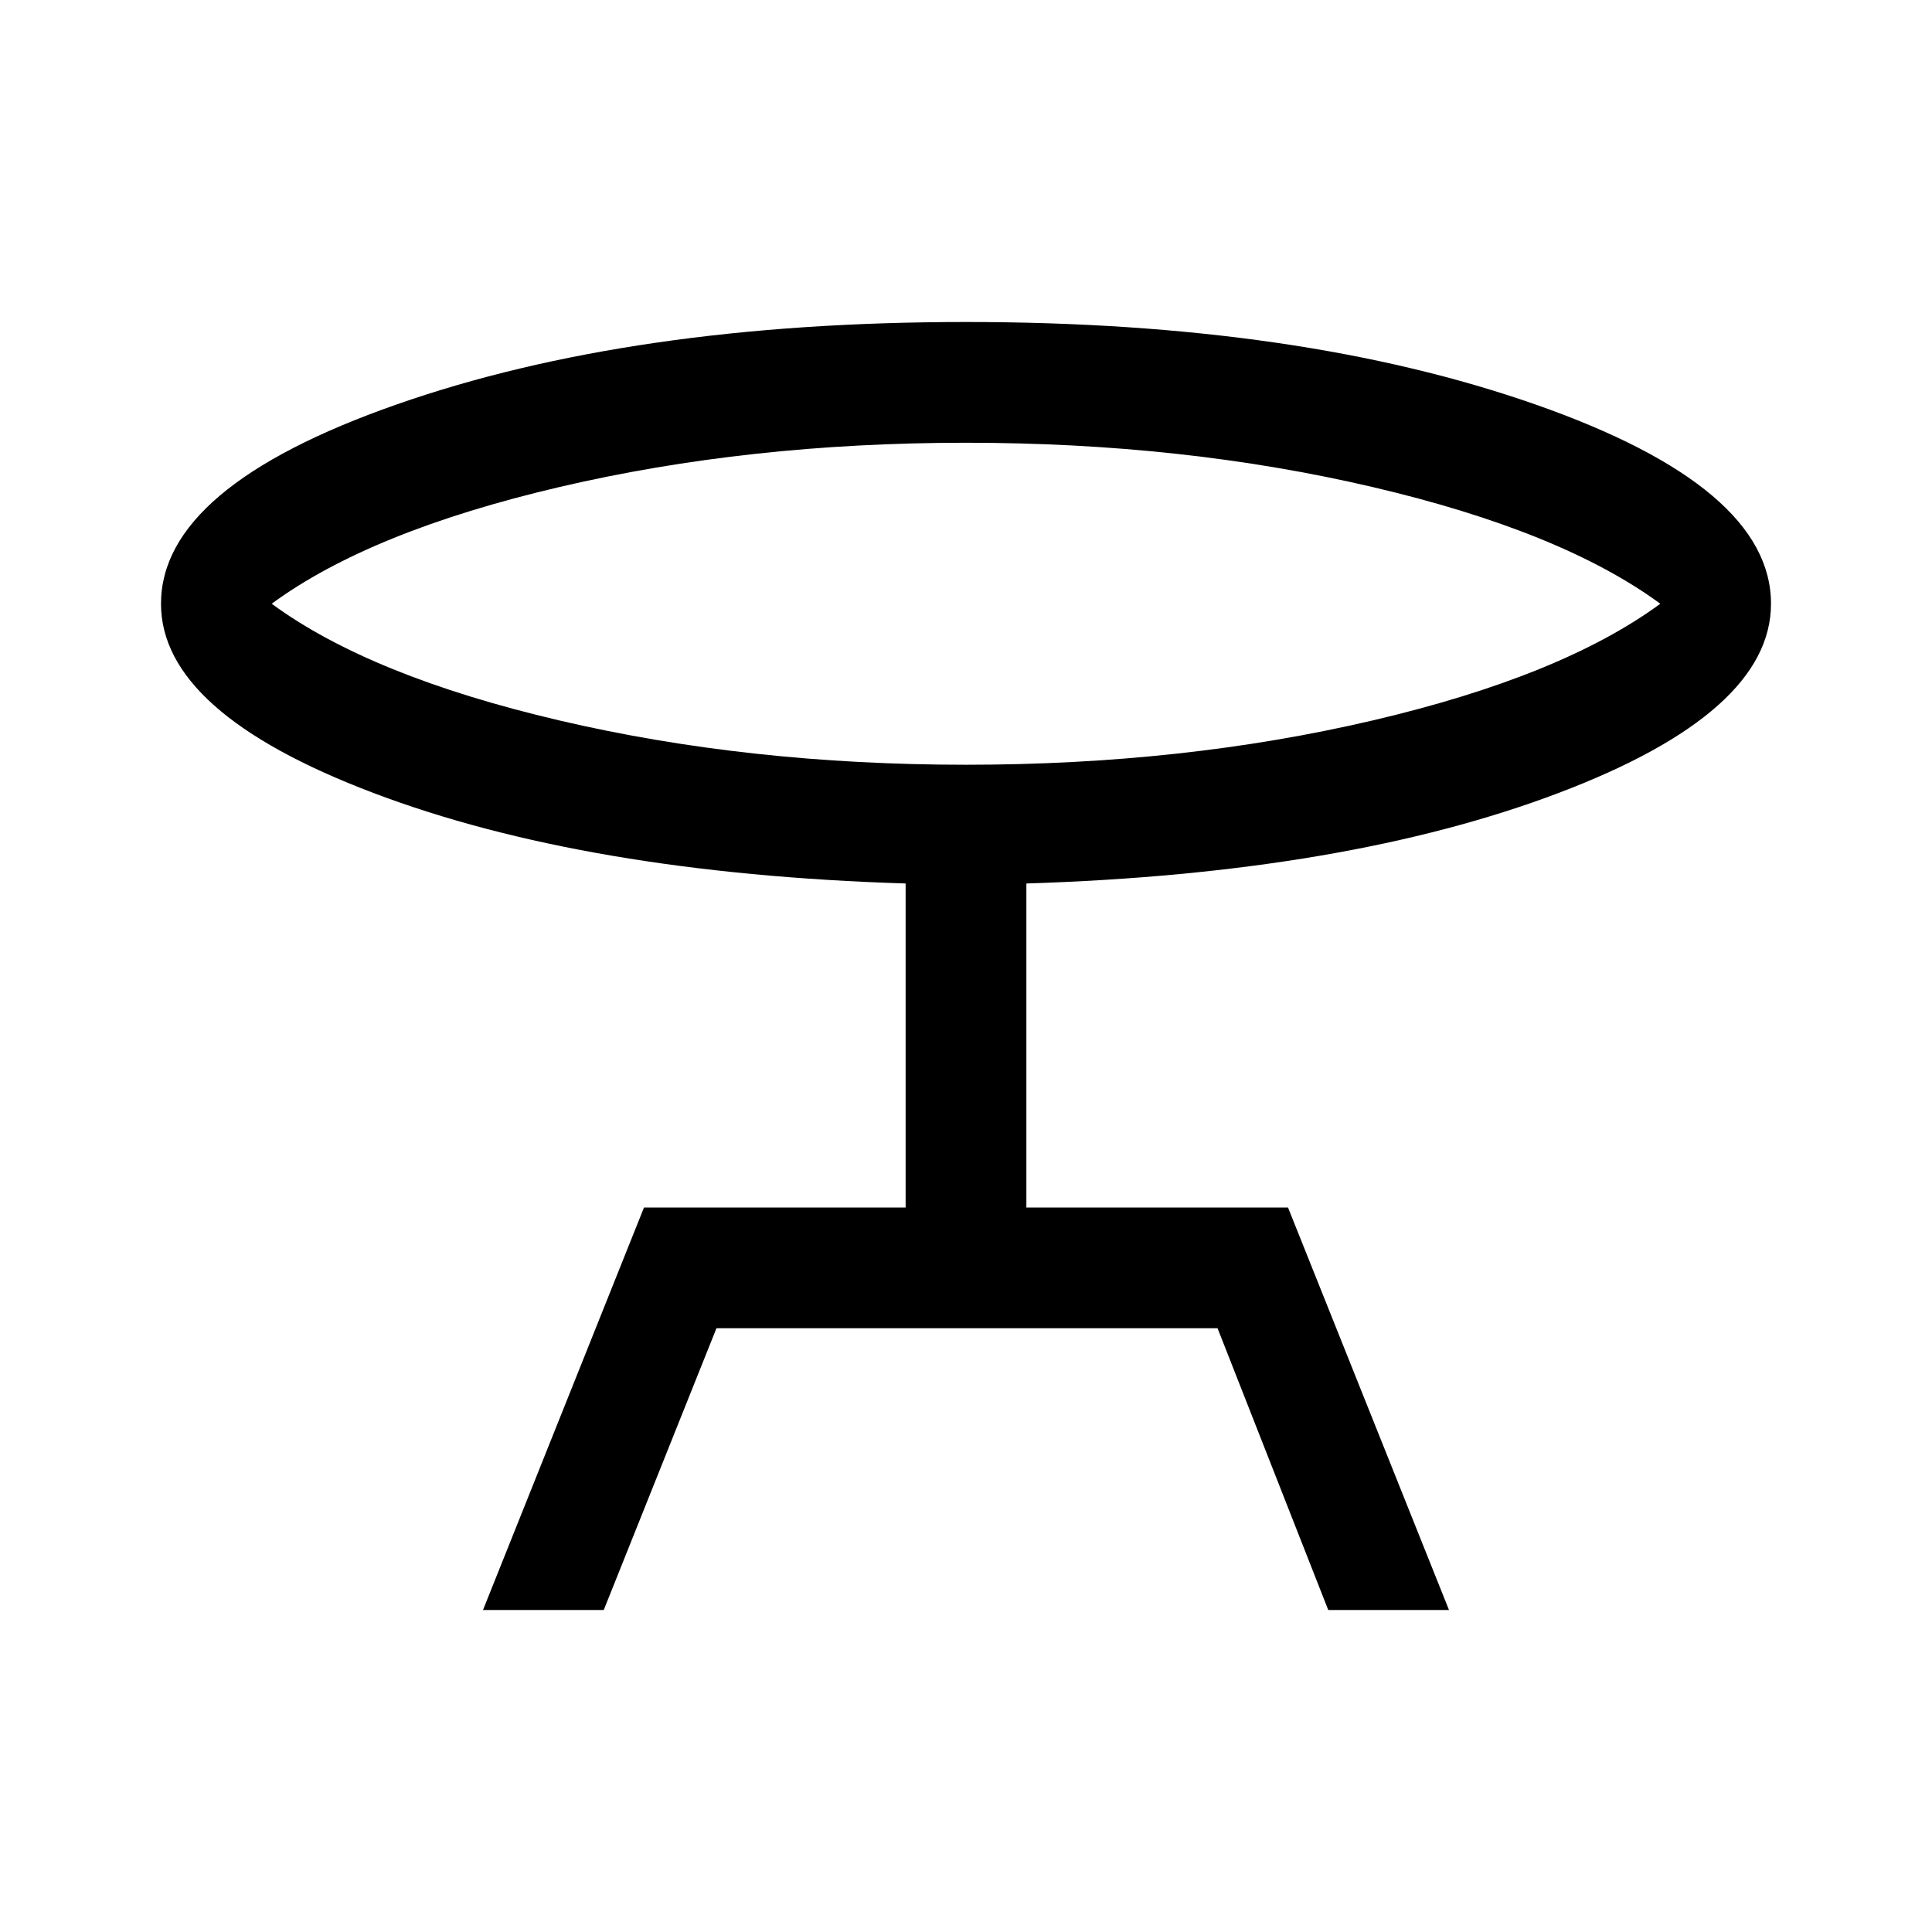 <svg xmlns="http://www.w3.org/2000/svg" width="48" height="48" viewBox="0 -960 960 960" fill="currentColor"><path d="m240-160 80-200h130v-161q-159-5-264.5-45T80-660q0-58 117-99t283-41q166 0 283 41t117 99q0 54-105.5 94T510-521v161h130l80 200h-60l-55-140H356l-56 140h-60Zm240-420q108 0 202-22t143-58q-49-36-143-58t-202-22q-108 0-202 22t-143 58q49 36 143 58t202 22Zm0-80Z"/></svg>
